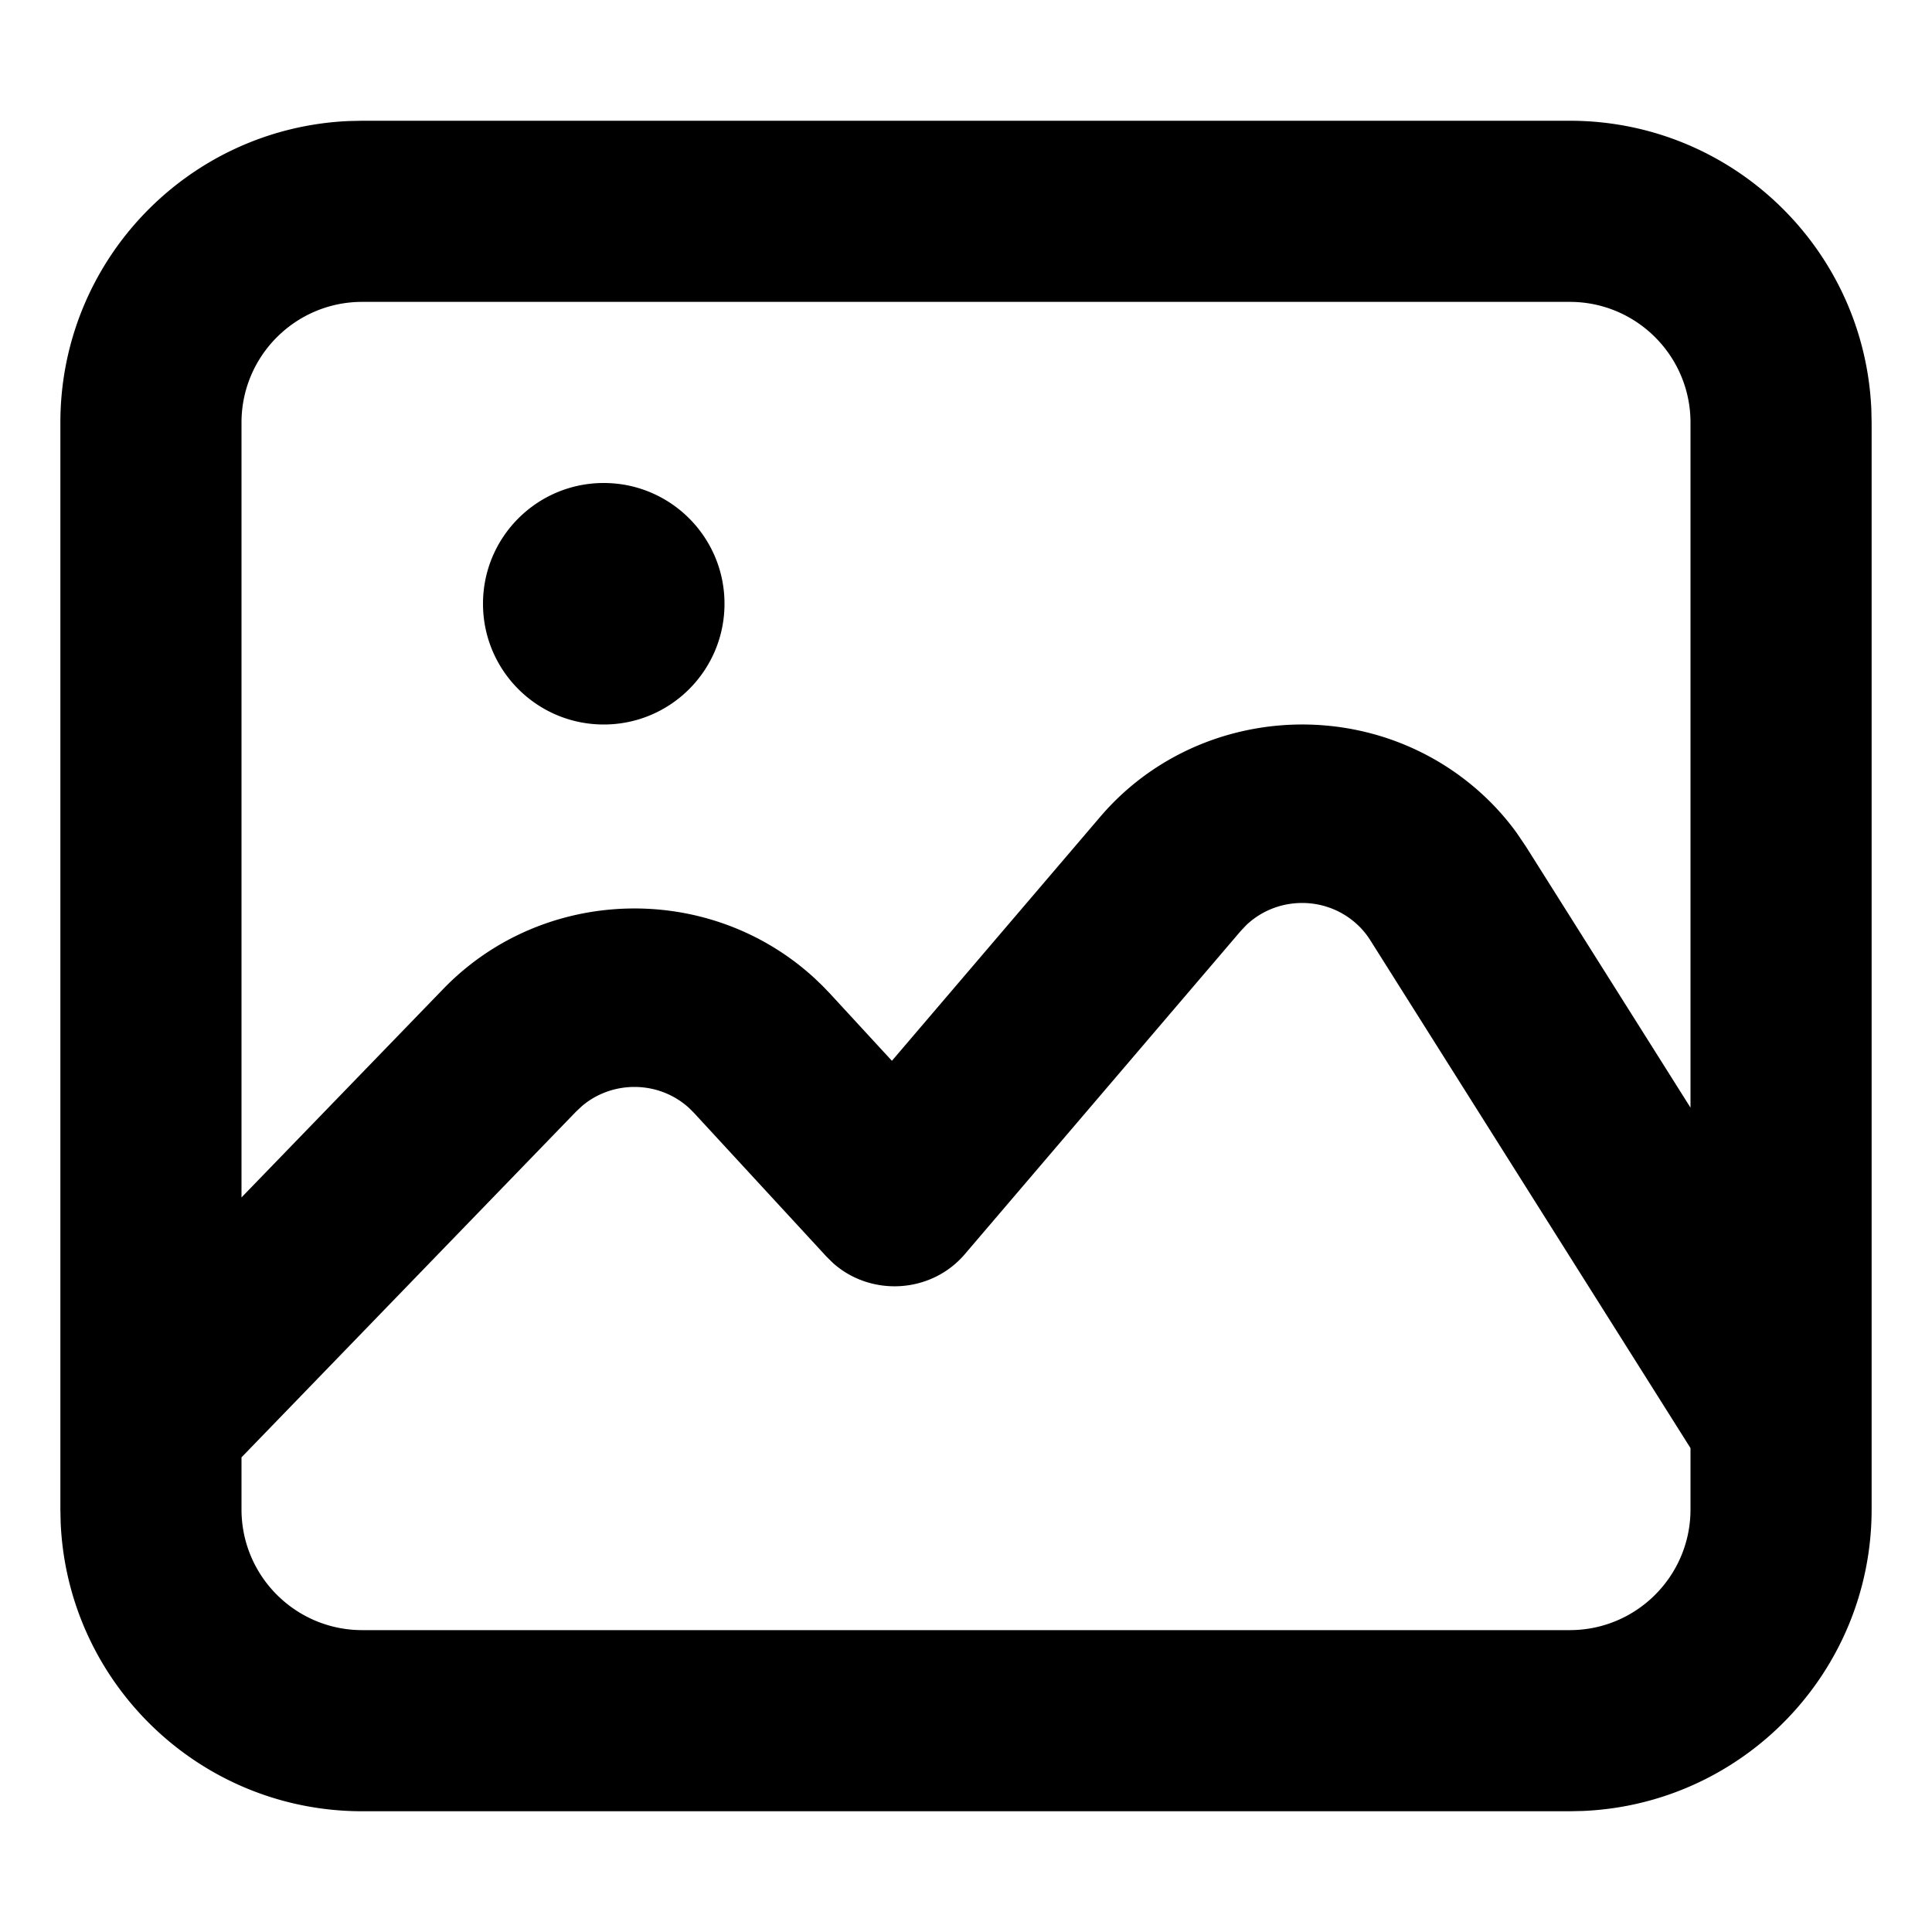 <svg t="1718282608784" class="icon" viewBox="0 0 1024 1024" version="1.1" xmlns="http://www.w3.org/2000/svg" p-id="20765" width="32" height="32"><path d="M320 256c35.35 0 64 28.65 64 64s-28.65 64-64 64-64-28.65-64-64 28.65-64 64-64z m512-96H192c-35.35 0-64 28.65-64 64v410.66l106.98-110.54c52.83-54.6 140.99-57.06 196.93-5.49l4.03 3.87 3.87 4.02 32.92 35.73 110.41-129.32c49.25-57.69 137.09-65.49 196.2-17.41 9.28 7.55 17.5 16.23 24.47 25.83l4.99 7.37L896 587.07V224c0-35.35-28.65-64-64-64zM660.52 490.37l-2.94 3.11-146.21 171.26c-17.84 20.9-49.7 22.64-69.82 4.73l-3.42-3.36-70.36-76.31-2.4-2.4c-15.96-14.71-40.54-14.97-56.8-1.26l-3.14 2.93L128 772.42V800c0 35.35 28.65 64 64 64h640c35.35 0 64-28.65 64-64v-32.48L726.25 498.29a41.7 41.7 0 0 0-8.97-10.1c-16.86-13.72-41.41-12.49-56.76 2.18zM832 64c86.04 0 156.22 67.91 159.85 153.06L992 224v576c0 86.04-67.91 156.22-153.06 159.85L832 960H192c-86.04 0-156.22-67.91-159.85-153.06L32 800V224c0-86.04 67.91-156.22 153.06-159.85L192 64h640z" fill="currentColor" p-id="20766"></path></svg>